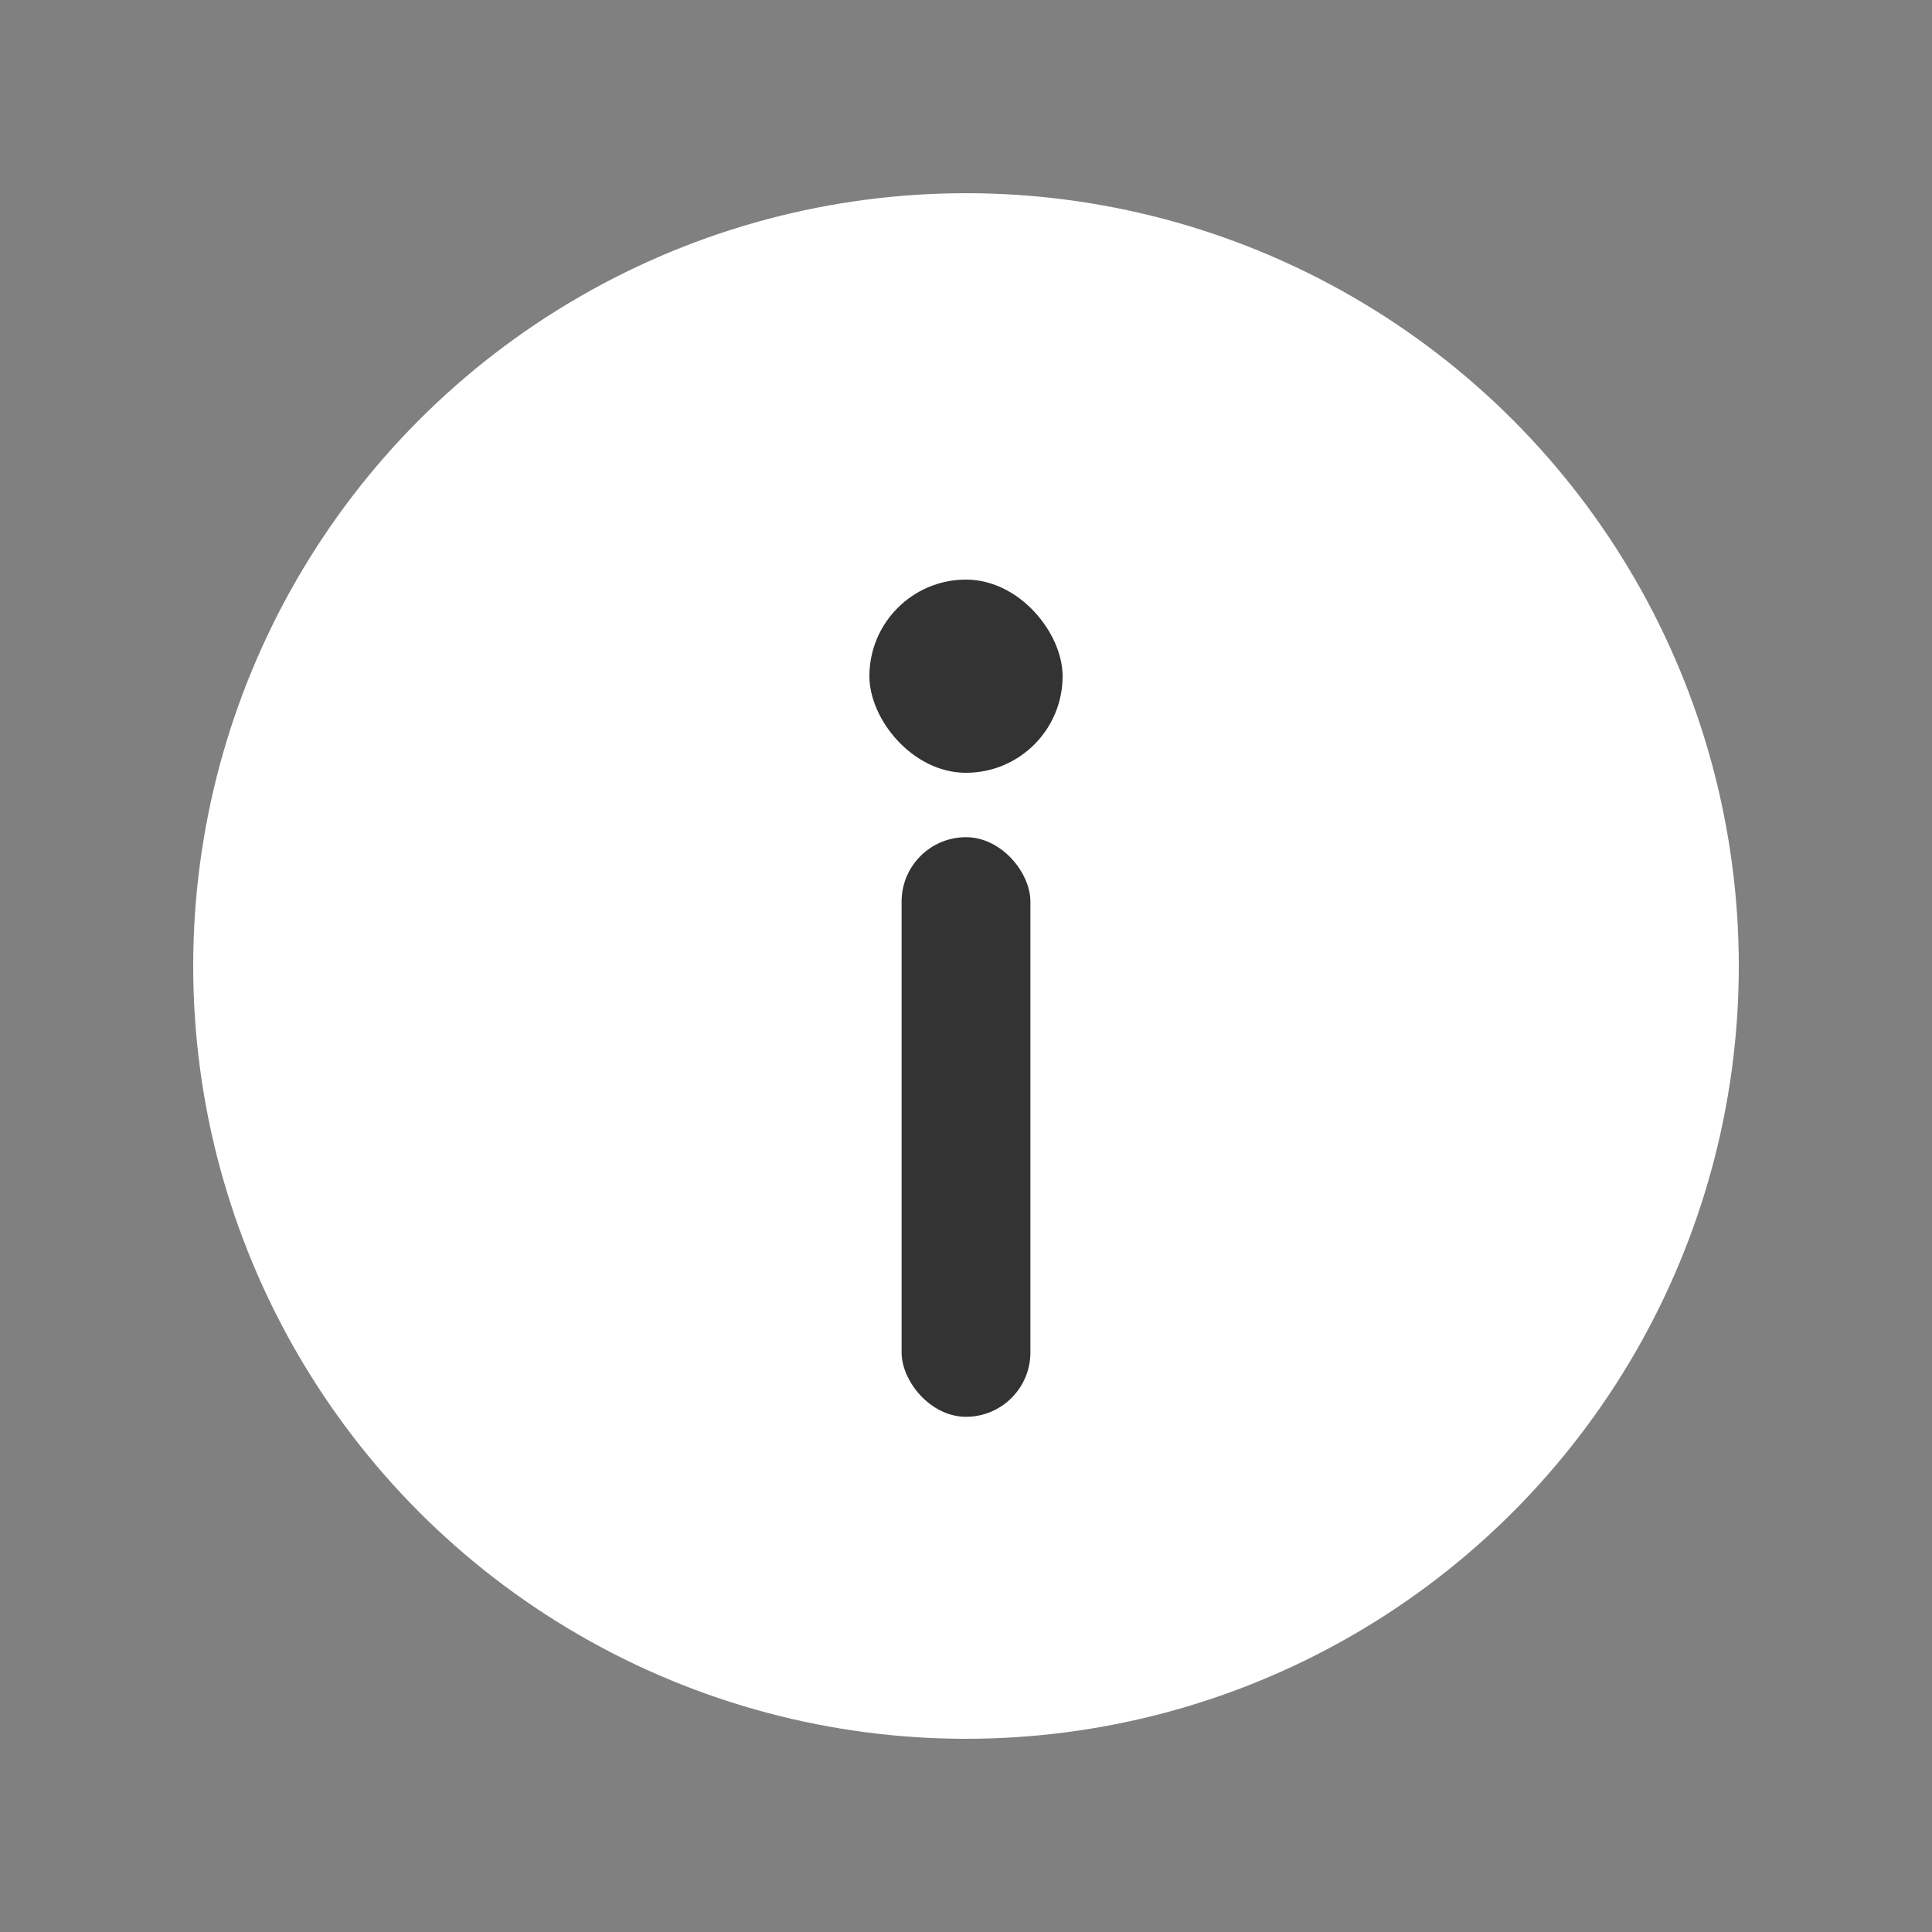 <svg width="30" height="30" viewBox="0 0 30 30" fill="none" xmlns="http://www.w3.org/2000/svg">
<rect x="0" y="0" width="30" height="30" fill="#808080" stroke="none"/>
<circle cx="15" cy="15" r="12" fill="white"/>
<rect x="14" y="13" width="2" height="9" rx="1" fill="#333333"/>
<rect x="13.5" y="9" width="3" height="3" rx="1.5" fill="#333333"/>
</svg>
